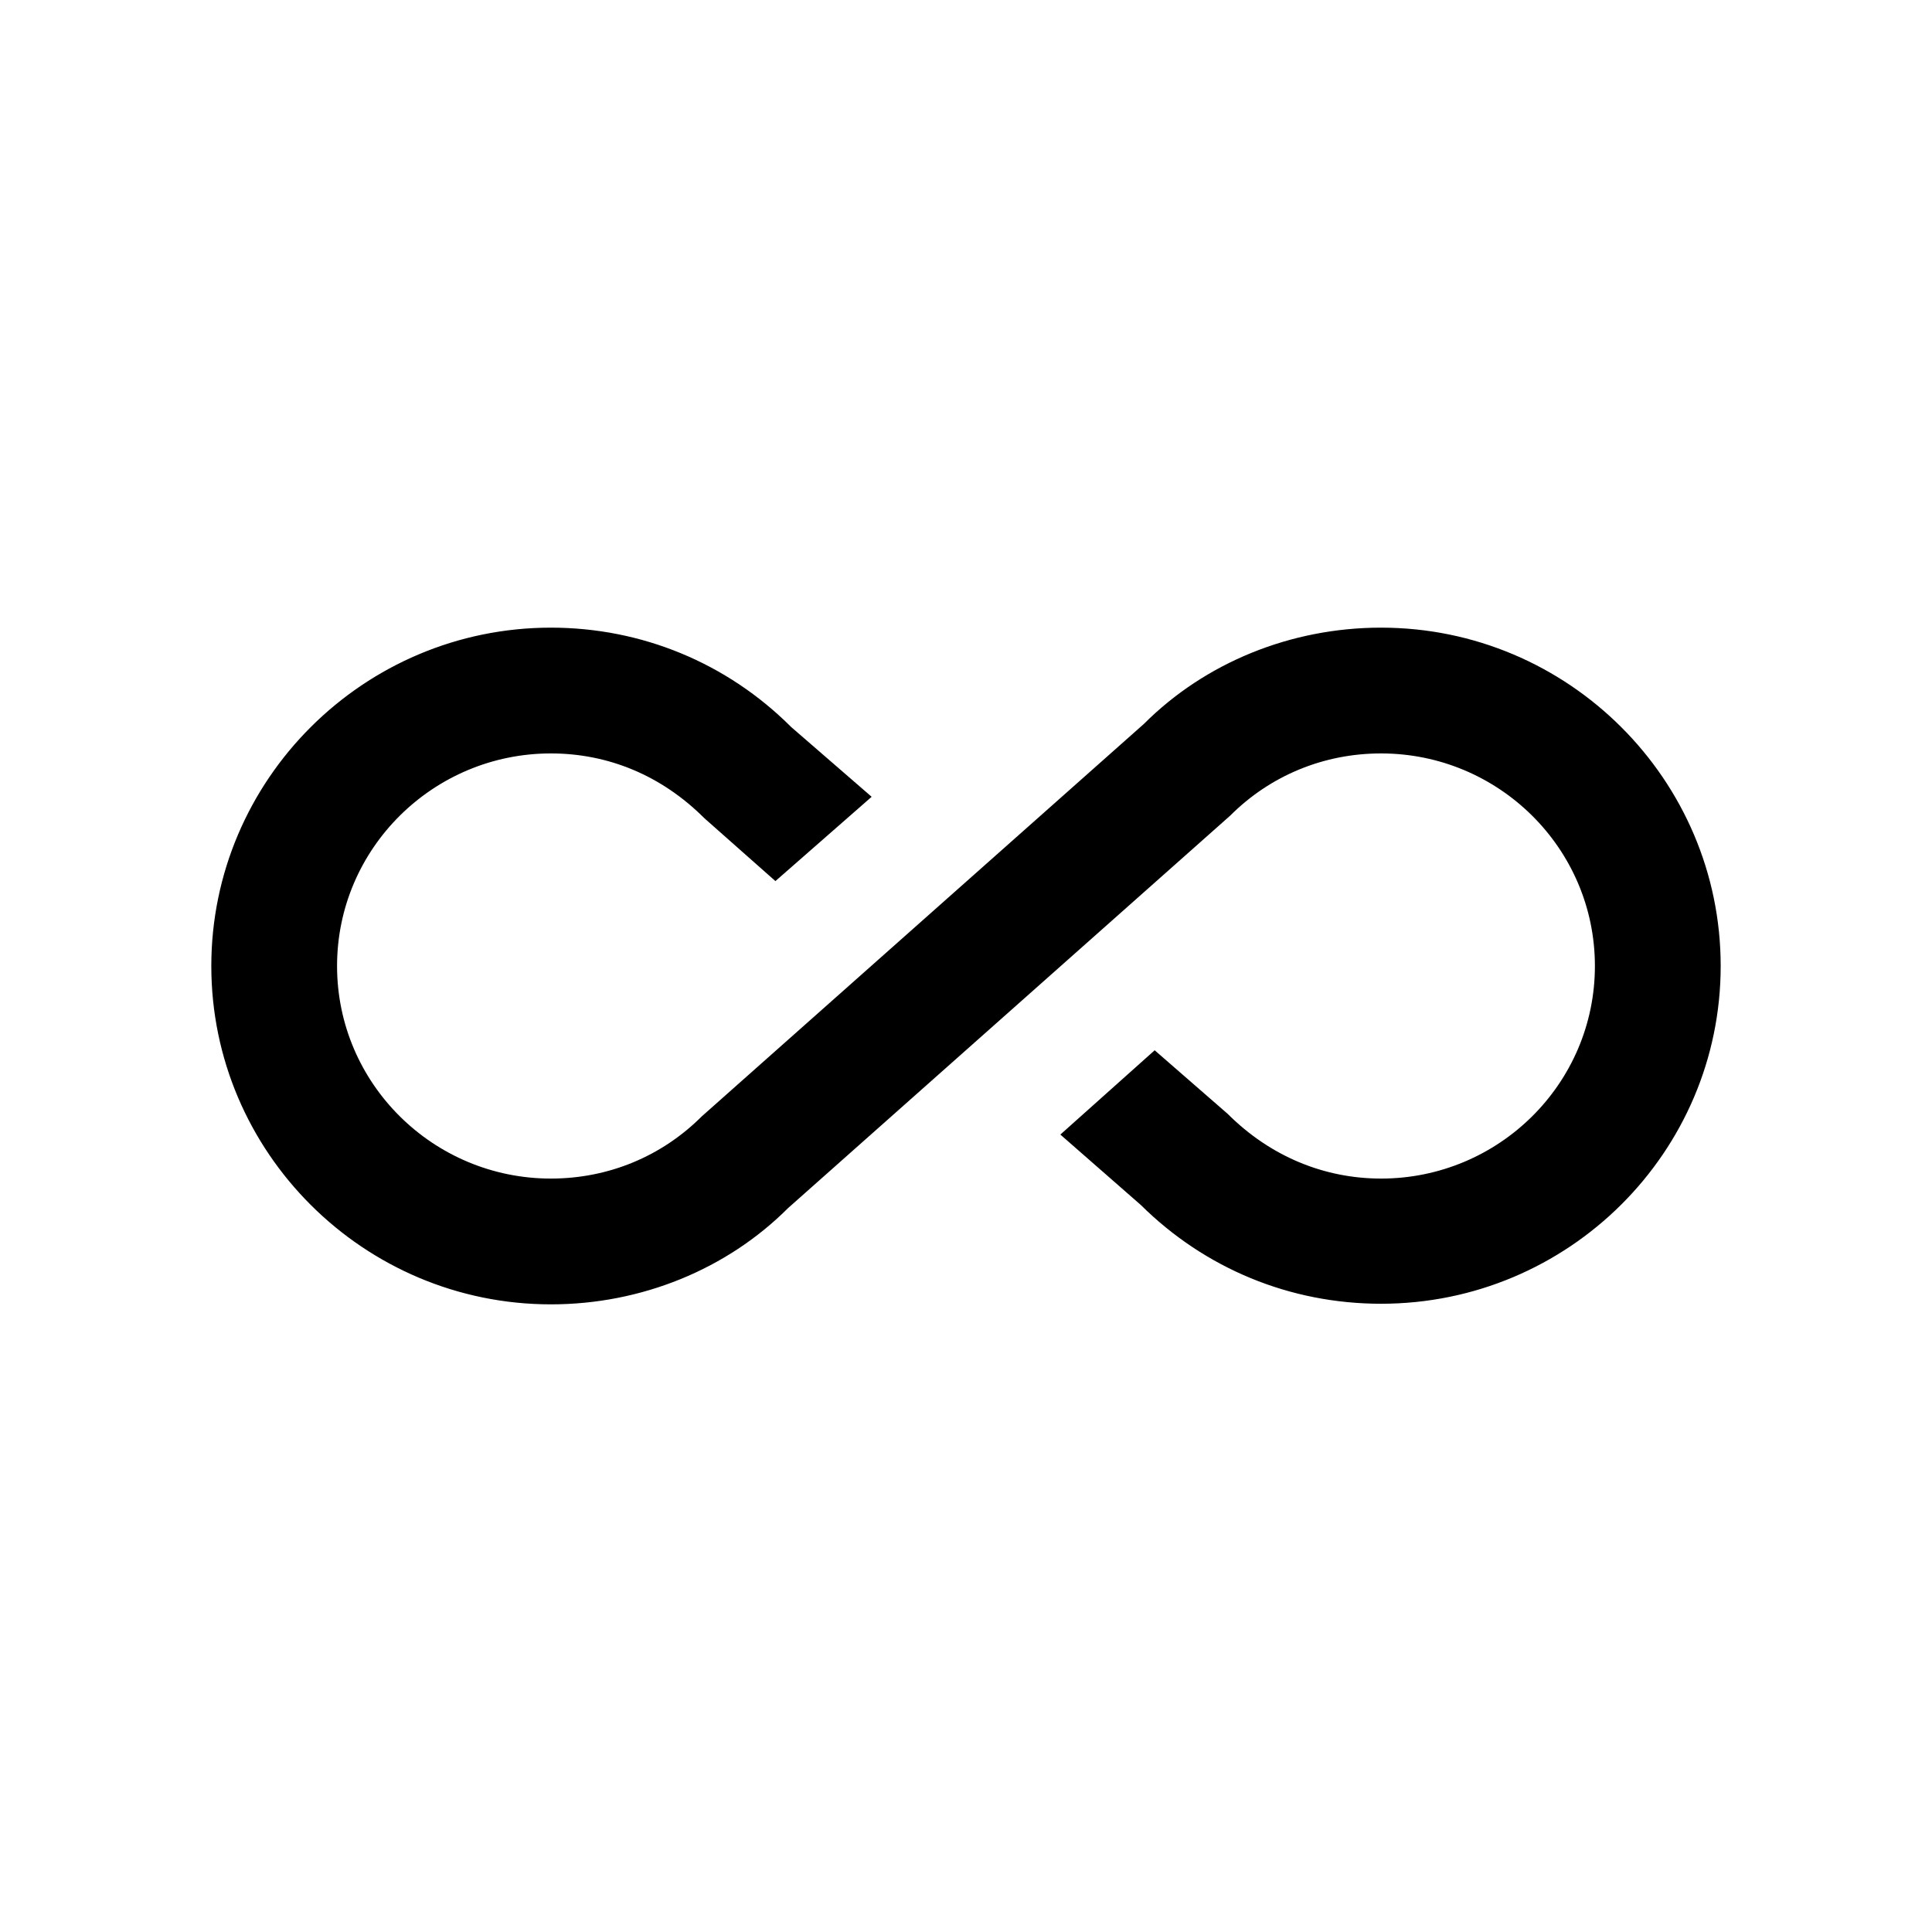<svg xmlns="http://www.w3.org/2000/svg" width="512" height="512" viewBox="0 0 512 512">
  <path d="M365.991,166.333c-24,0-46.667,9.333-62.836,25.502l-117.164,104c-10.667,10.667-24.835,16.498-40,16.498-31.165,0-56.667-25.165-56.667-56.329s25.502-56.338,56.667-56.338c15.164,0,29.334,5.831,40.667,17.164l18.835,16.667,25.502-22.338-21.334-18.498c-17.004-17.004-39.662-26.329-63.662-26.329-49.662,0-90,40.329-90,89.671s40.337,89.662,90,89.662c24,0,46.667-9.333,62.836-25.502l117.164-104c10.667-10.667,24.835-16.498,40-16.498,31.165,0,56.667,25.165,56.667,56.338s-25.502,56.329-56.667,56.329c-15.004,0-29.334-5.831-40.667-17.164l-19.333-16.835-24.995,22.338,21.333,18.667c17.004,16.835,39.502,26.169,63.662,26.169,49.662,0,90-40.169,90-89.502s-40.338-89.671-90-89.671h-.009Z"/>
</svg>